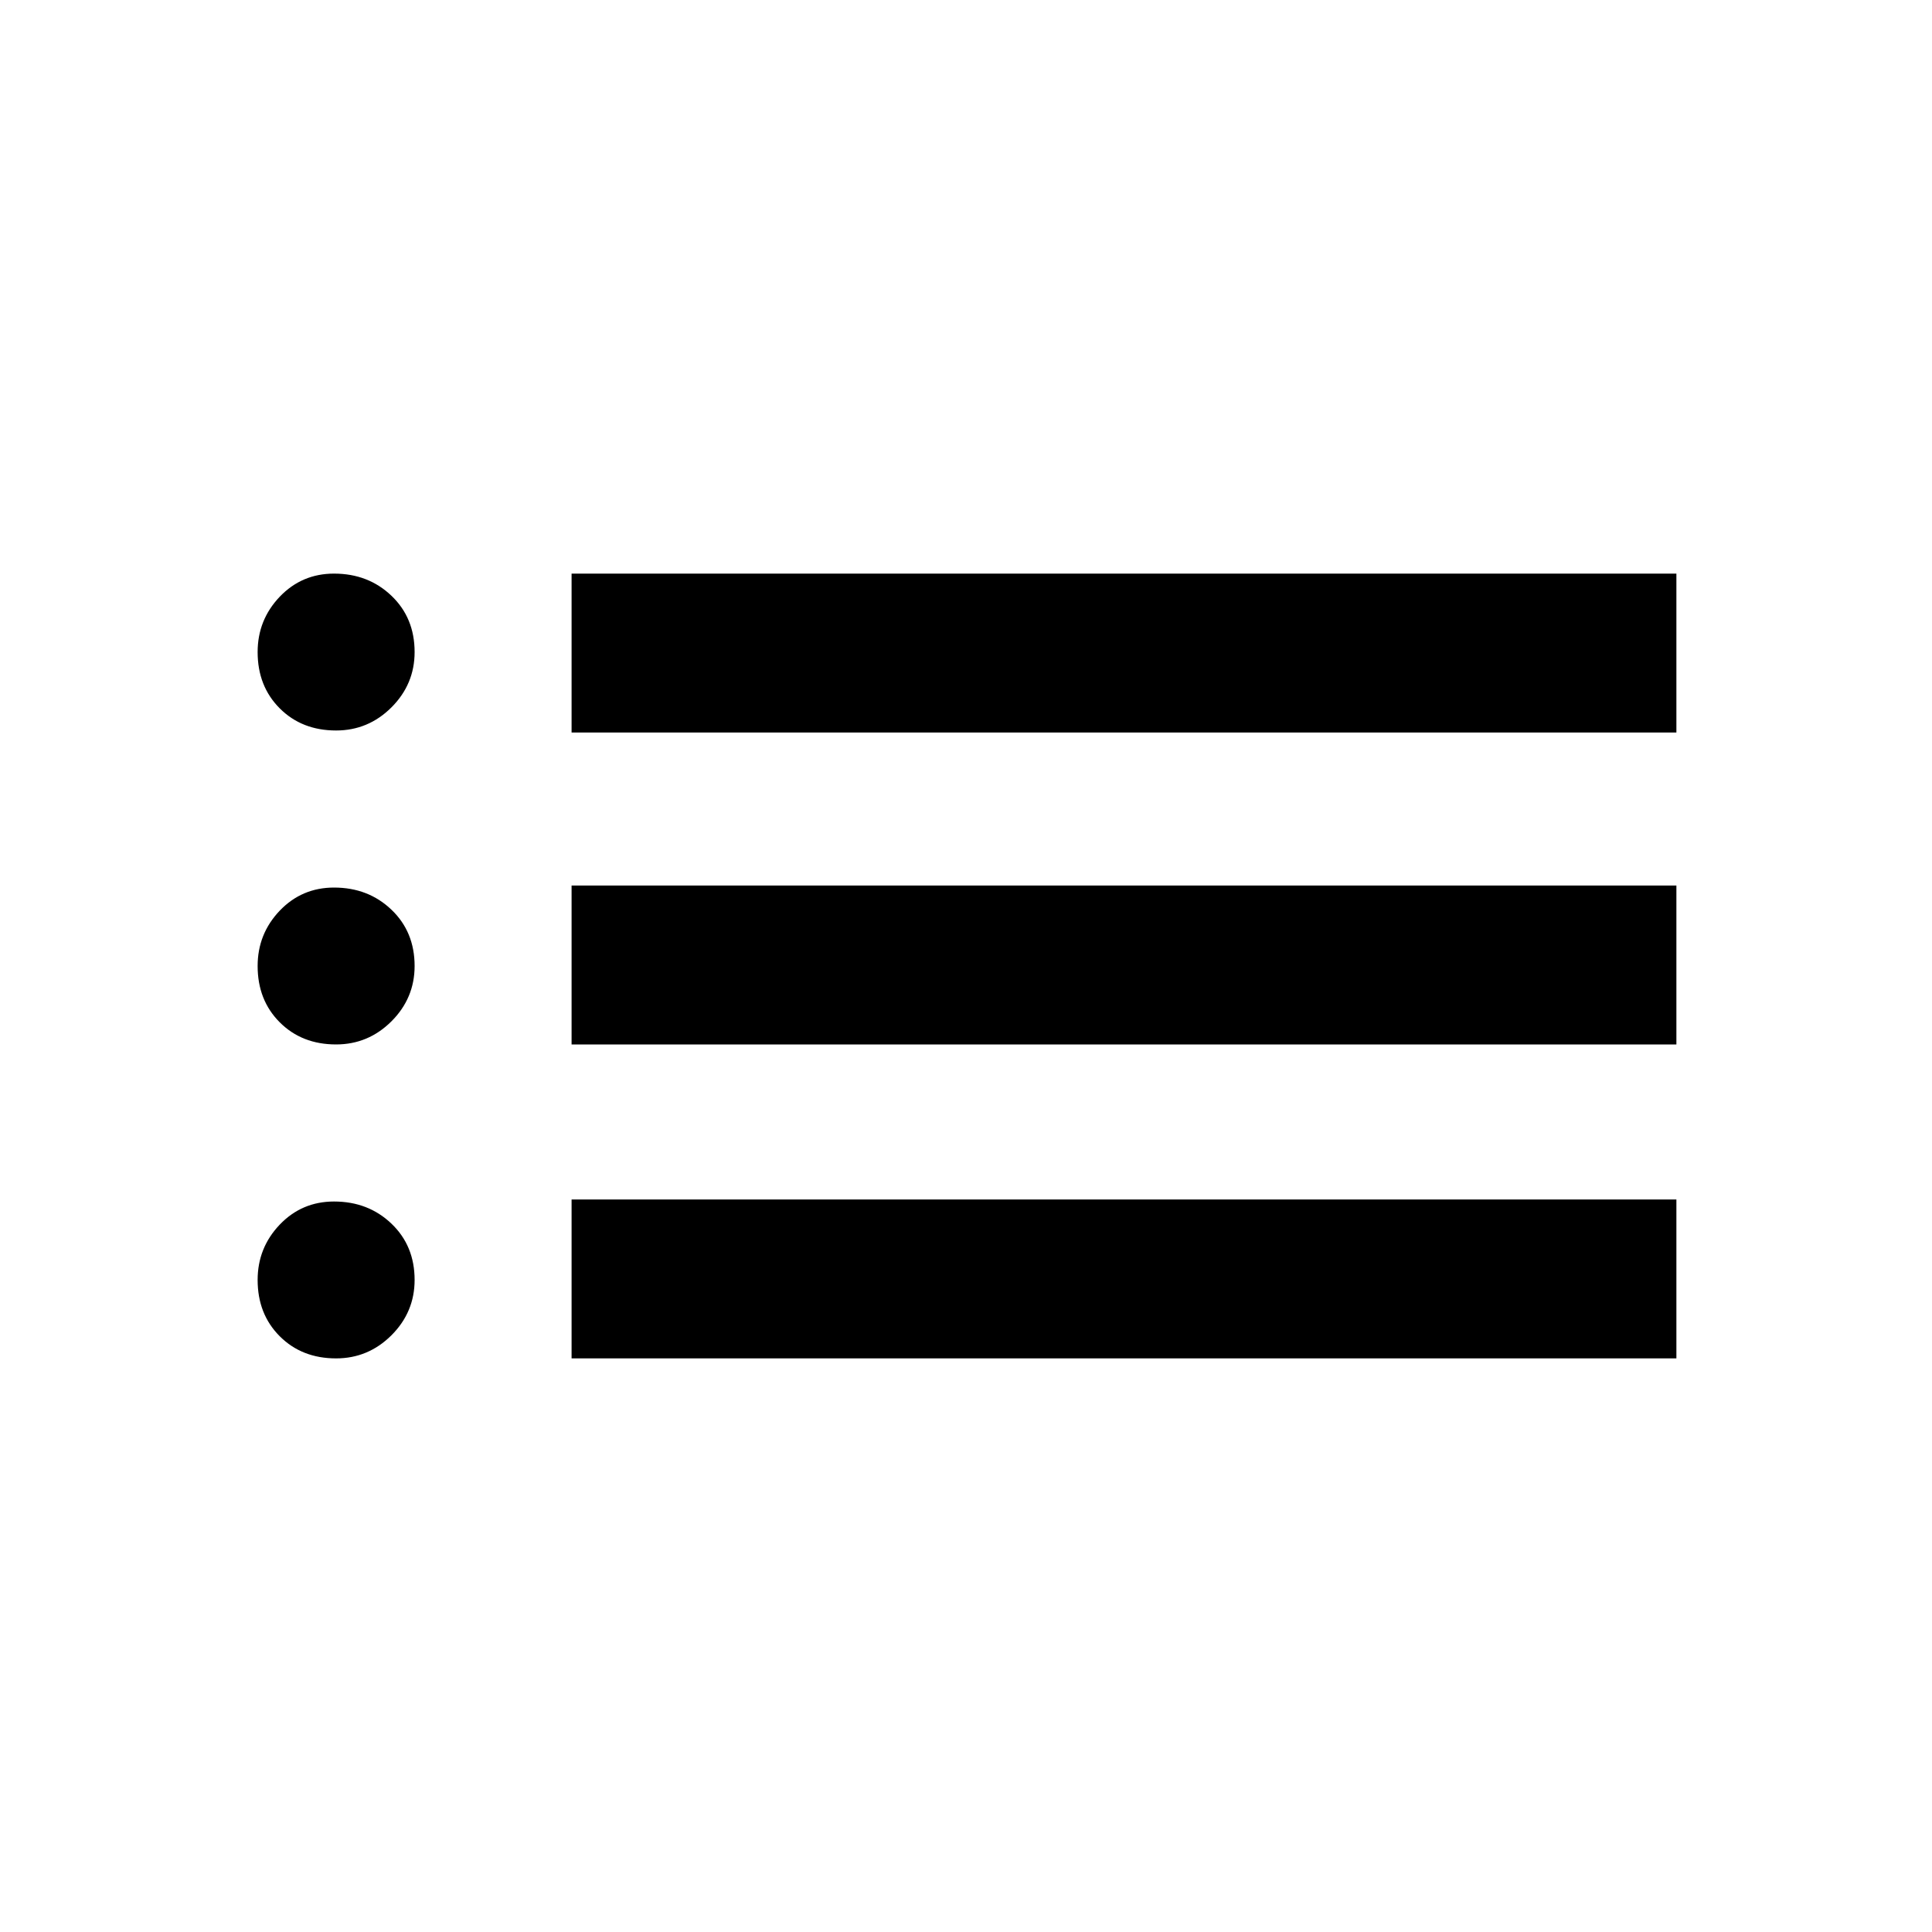 <svg xmlns="http://www.w3.org/2000/svg" height="20" width="20"><path d="M5.917 7.583V5.938H17.354V7.583ZM5.917 10.812V9.167H17.354V10.812ZM5.917 14.062V12.417H17.354V14.062ZM3.479 7.562Q3.125 7.562 2.896 7.333Q2.667 7.104 2.667 6.75Q2.667 6.417 2.896 6.177Q3.125 5.938 3.458 5.938Q3.812 5.938 4.052 6.167Q4.292 6.396 4.292 6.75Q4.292 7.083 4.052 7.323Q3.812 7.562 3.479 7.562ZM3.479 10.812Q3.125 10.812 2.896 10.583Q2.667 10.354 2.667 10Q2.667 9.667 2.896 9.427Q3.125 9.188 3.458 9.188Q3.812 9.188 4.052 9.417Q4.292 9.646 4.292 10Q4.292 10.333 4.052 10.573Q3.812 10.812 3.479 10.812ZM3.479 14.062Q3.125 14.062 2.896 13.833Q2.667 13.604 2.667 13.25Q2.667 12.917 2.896 12.677Q3.125 12.438 3.458 12.438Q3.812 12.438 4.052 12.667Q4.292 12.896 4.292 13.25Q4.292 13.583 4.052 13.823Q3.812 14.062 3.479 14.062Z"/></svg>